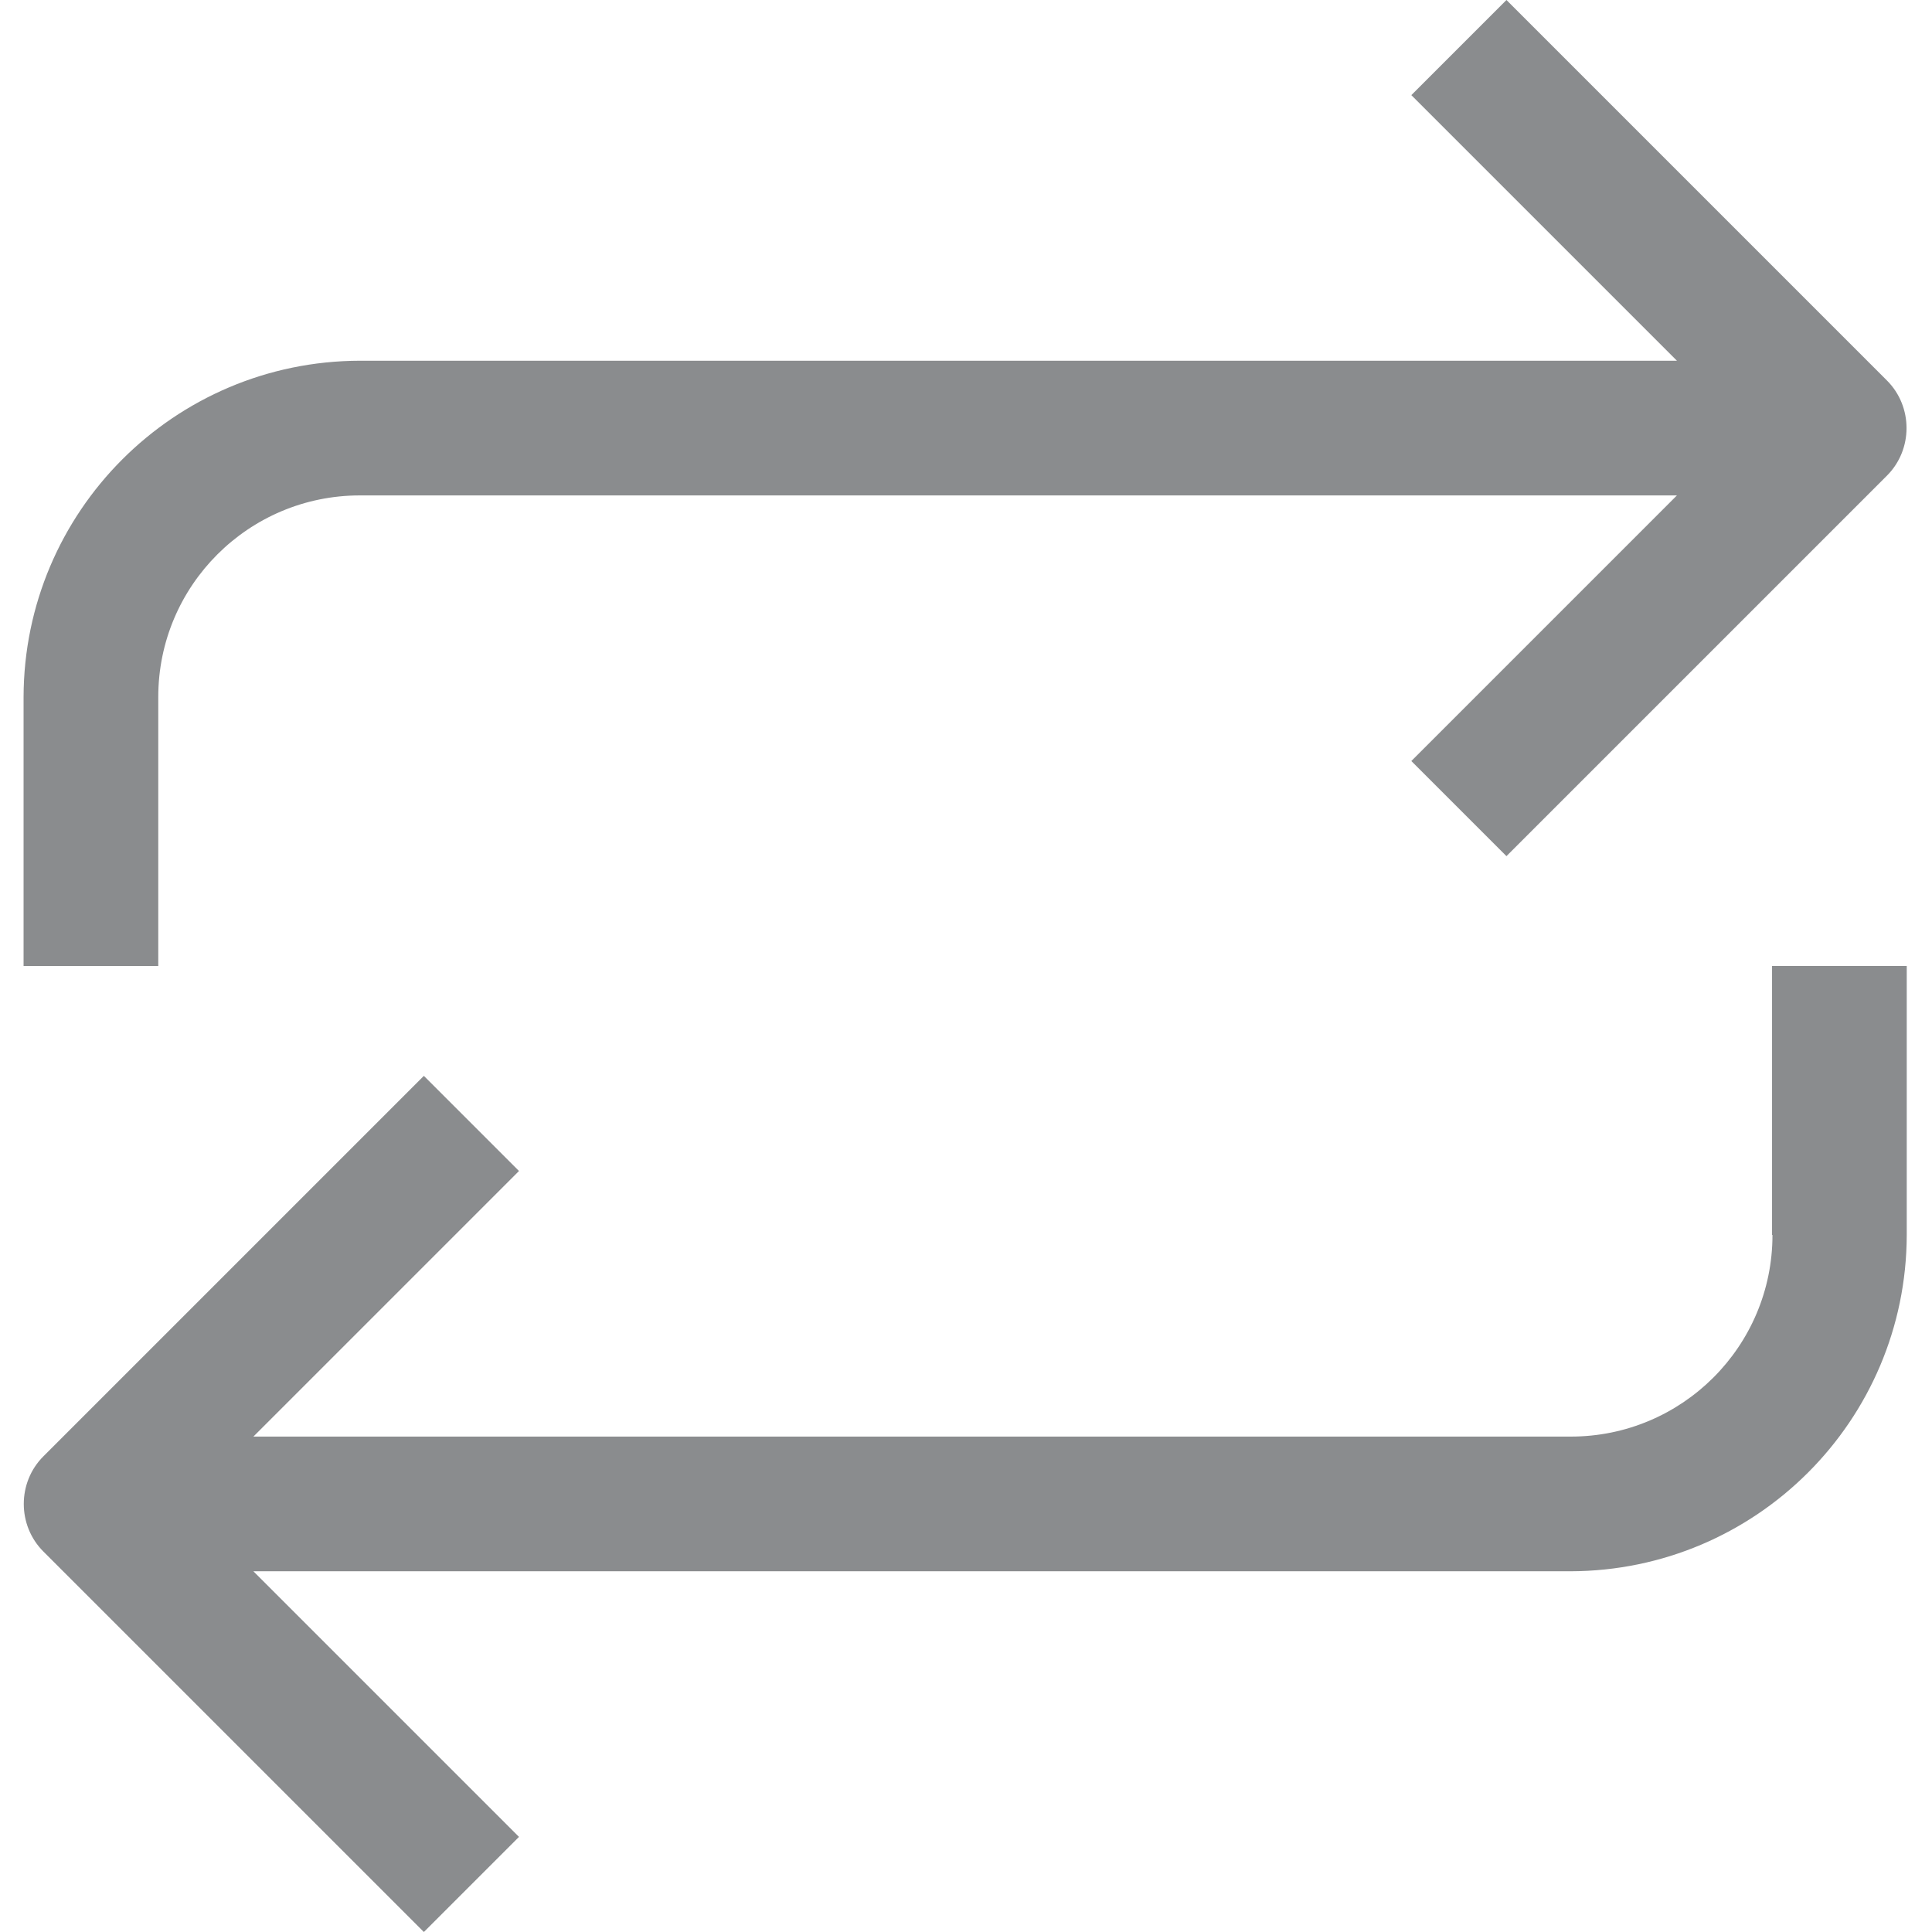 <?xml version="1.0" encoding="utf-8"?>
<!-- Generator: Adobe Illustrator 22.0.0, SVG Export Plug-In . SVG Version: 6.00 Build 0)  -->
<svg version="1.1" id="Layer_1" xmlns="http://www.w3.org/2000/svg" xmlns:xlink="http://www.w3.org/1999/xlink" x="0px" y="0px"
	 viewBox="0 0 459 459" style="enable-background:new 0 0 459 459;" xml:space="preserve">
<style type="text/css">
	.st0{fill:#8A8C8E;}
</style>
<path class="st0" d="M421.1,293.4c0,26.5-21.5,47.9-47.9,47.9H60.2l63.1-63.1l-22.6-22.6L10.3,346c-6.2,6.2-6.2,16.4,0,22.6
	l90.4,90.4l22.6-22.6l-63.1-63.1h312.9c44.1-0.1,79.8-35.8,79.9-79.9v-63.9h-32V293.4z"/>
<path class="st0" d="M37.6,165.6c0-26.5,21.5-47.9,47.9-47.9h312.9l-63.1,63.1l22.6,22.6l90.4-90.4c6.2-6.2,6.2-16.4,0-22.6L357.9,0
	l-22.6,22.6l63.1,63.1H85.5c-44.1,0.1-79.8,35.8-79.9,79.9v63.9h32V165.6z"/>
</svg>

